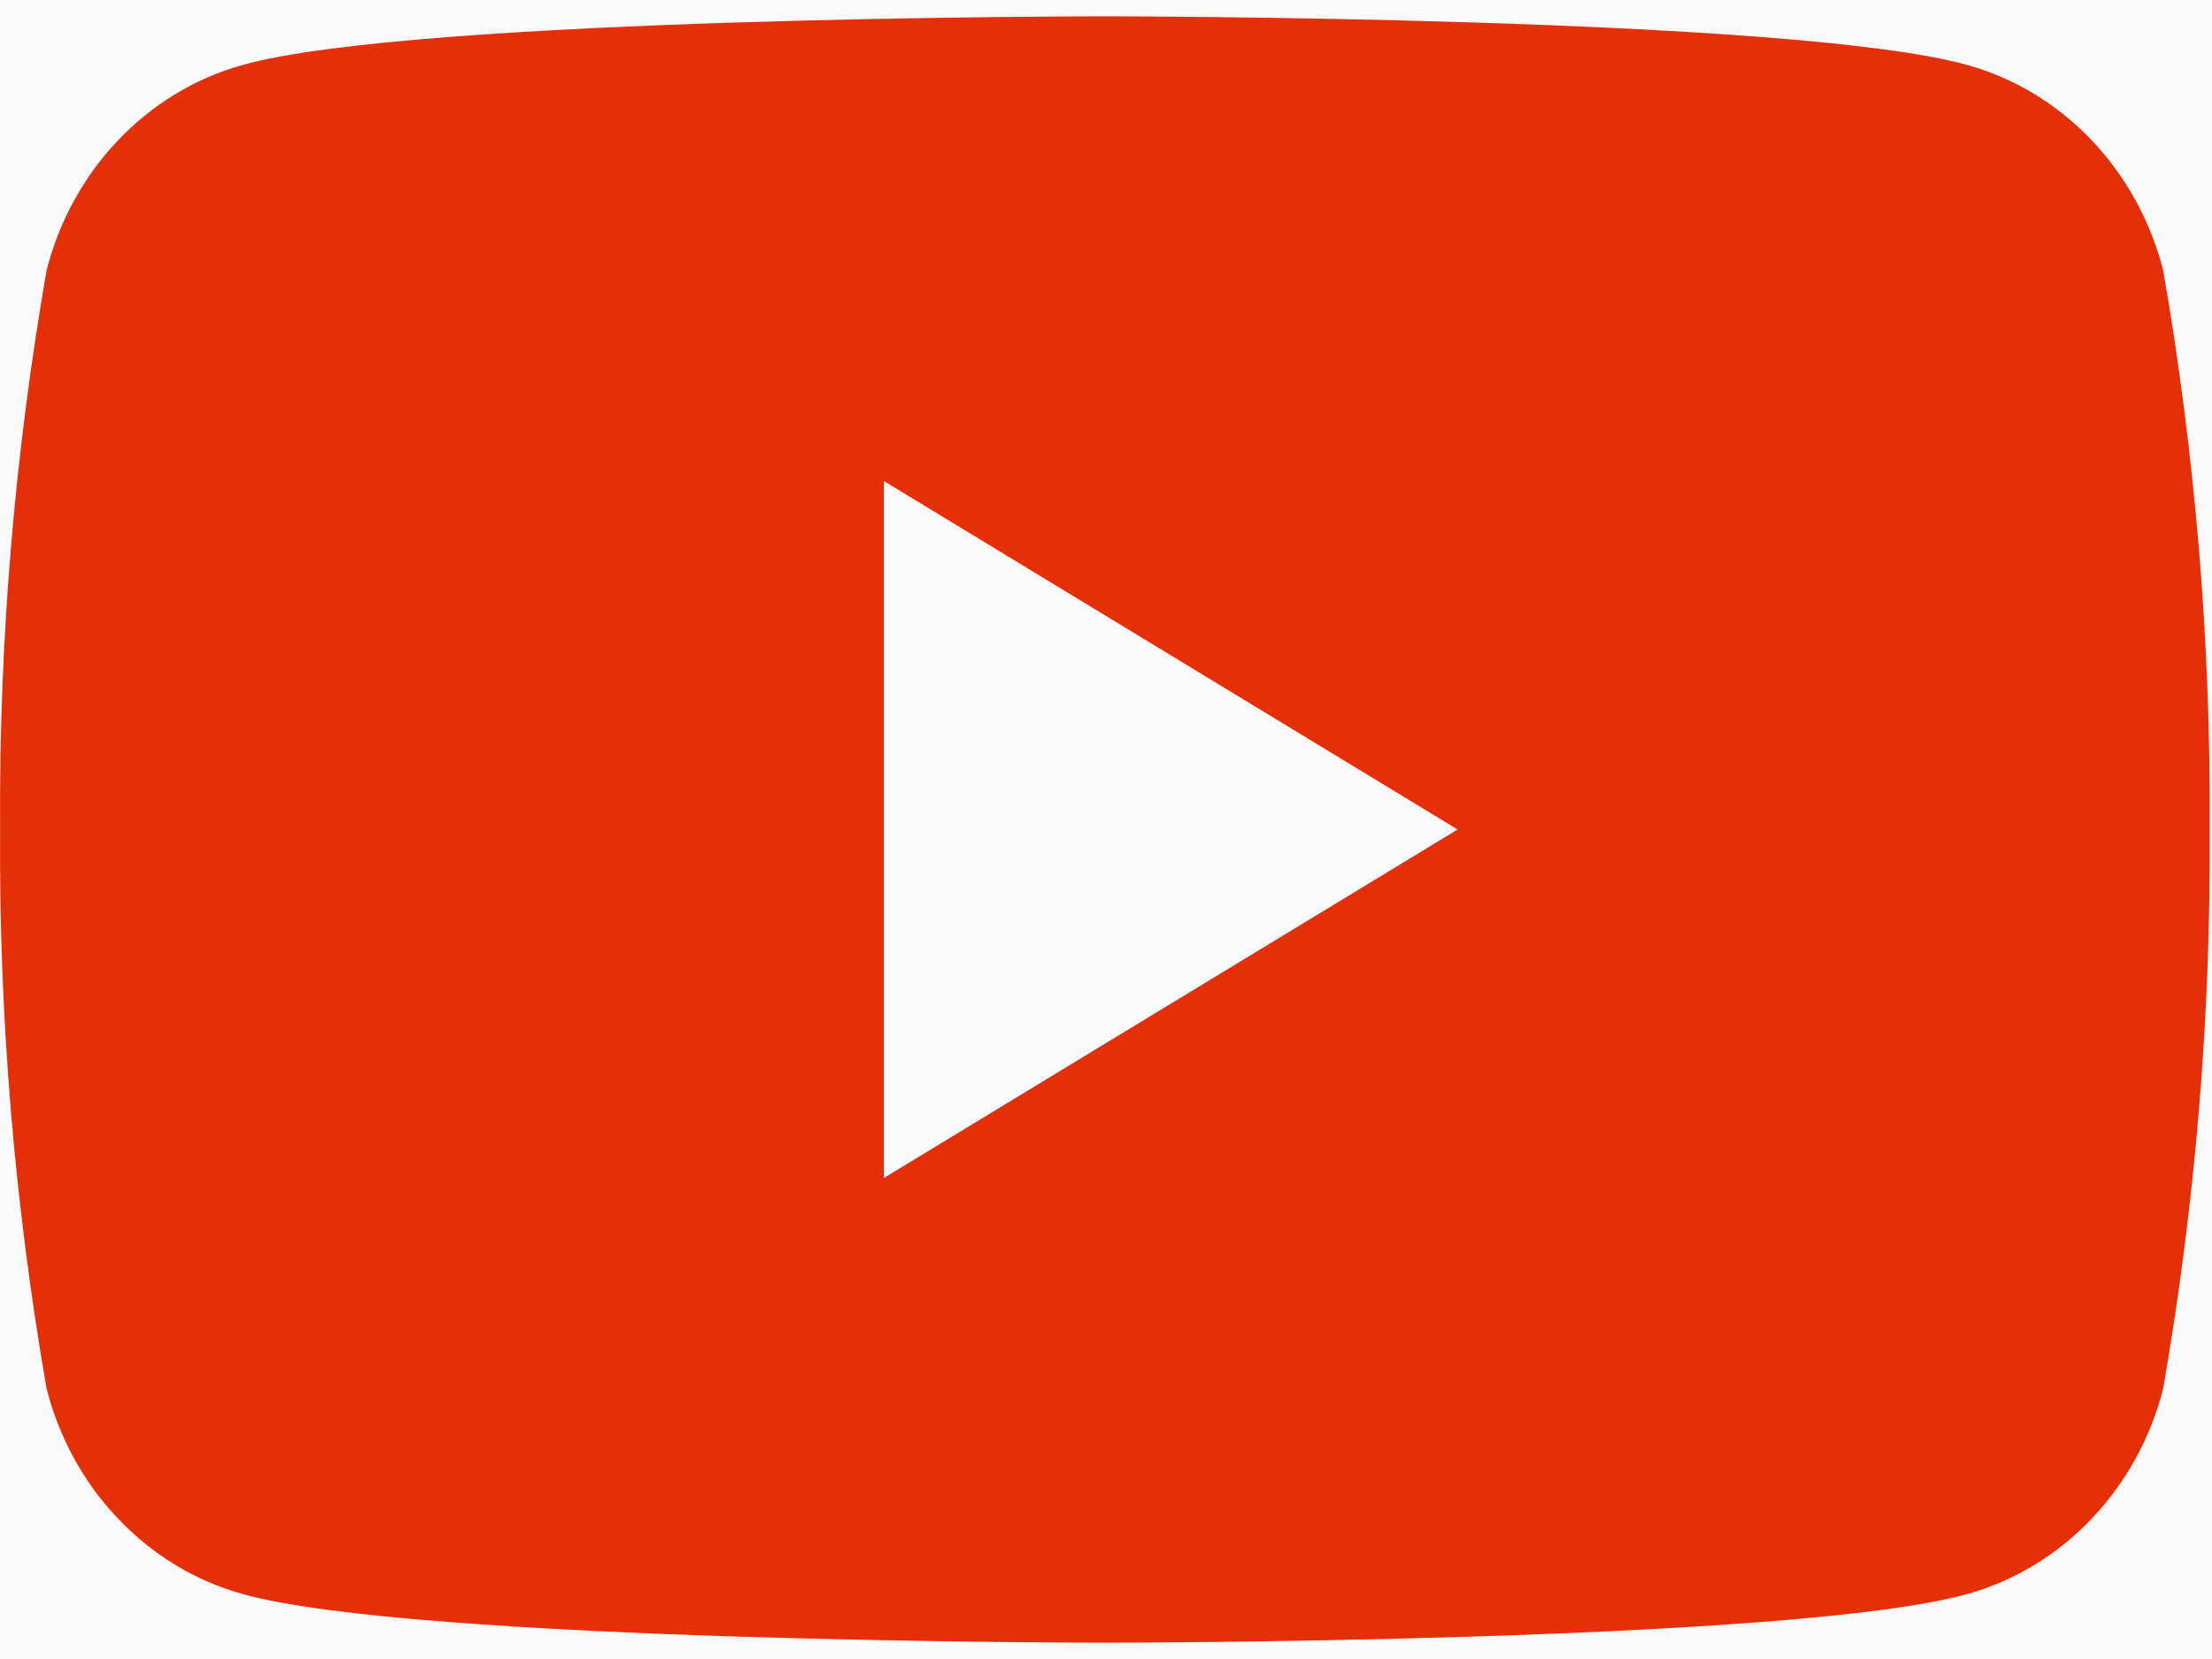 <svg width="24" height="18" viewBox="0 0 24 18" fill="none" xmlns="http://www.w3.org/2000/svg">
<rect width="24" height="18" fill="#EDEDED"/>
<g id="Home-3 desktop" clip-path="url(#clip0_964_5456)">
<rect width="1440" height="4559" transform="translate(-1180 -4513)" fill="white"/>
<g id="Footer-5" clip-path="url(#clip1_964_5456)">
<rect width="1440" height="488" transform="translate(-1180 -442)" fill="#FAFAFA"/>
<g id="div">
<rect width="1440" height="74" transform="translate(-1180 -28)" fill="#FAFAFA"/>
<g id="container">
<g id="row" clip-path="url(#clip2_964_5456)">
<g id="col-md-6">
<g id="social media" clip-path="url(#clip3_964_5456)">
<g id="carbon:logo-youtube" clip-path="url(#clip4_964_5456)">
<path id="Vector" d="M23.47 2.932C23.334 2.399 23.066 1.913 22.695 1.522C22.324 1.132 21.862 0.851 21.355 0.708C19.488 0.177 11.988 0.177 11.988 0.177C11.988 0.177 4.487 0.177 2.621 0.708C2.114 0.851 1.652 1.132 1.281 1.522C0.909 1.913 0.642 2.399 0.506 2.932C0.157 4.933 -0.012 6.965 0.001 9C-0.012 11.035 0.157 13.066 0.506 15.068C0.642 15.601 0.909 16.087 1.281 16.477C1.652 16.868 2.114 17.149 2.621 17.292C4.487 17.823 11.988 17.823 11.988 17.823C11.988 17.823 19.488 17.823 21.355 17.292C21.862 17.149 22.324 16.868 22.695 16.477C23.066 16.087 23.334 15.601 23.47 15.068C23.818 13.066 23.988 11.035 23.975 9C23.988 6.965 23.818 4.933 23.47 2.932ZM9.59 12.781V5.219L15.815 9L9.59 12.781Z" fill="#E42F08"/>
</g>
</g>
</g>
</g>
</g>
</g>
</g>
</g>
<defs>
<clipPath id="clip0_964_5456">
<rect width="1440" height="4559" fill="white" transform="translate(-1180 -4513)"/>
</clipPath>
<clipPath id="clip1_964_5456">
<rect width="1440" height="488" fill="white" transform="translate(-1180 -442)"/>
</clipPath>
<clipPath id="clip2_964_5456">
<rect width="1049" height="24" fill="white" transform="translate(-985 -3)"/>
</clipPath>
<clipPath id="clip3_964_5456">
<rect width="156" height="24" fill="white" transform="translate(-132 -3)"/>
</clipPath>
<clipPath id="clip4_964_5456">
<rect width="24" height="17.684" fill="white" transform="translate(0 0.158)"/>
</clipPath>
</defs>
</svg>
